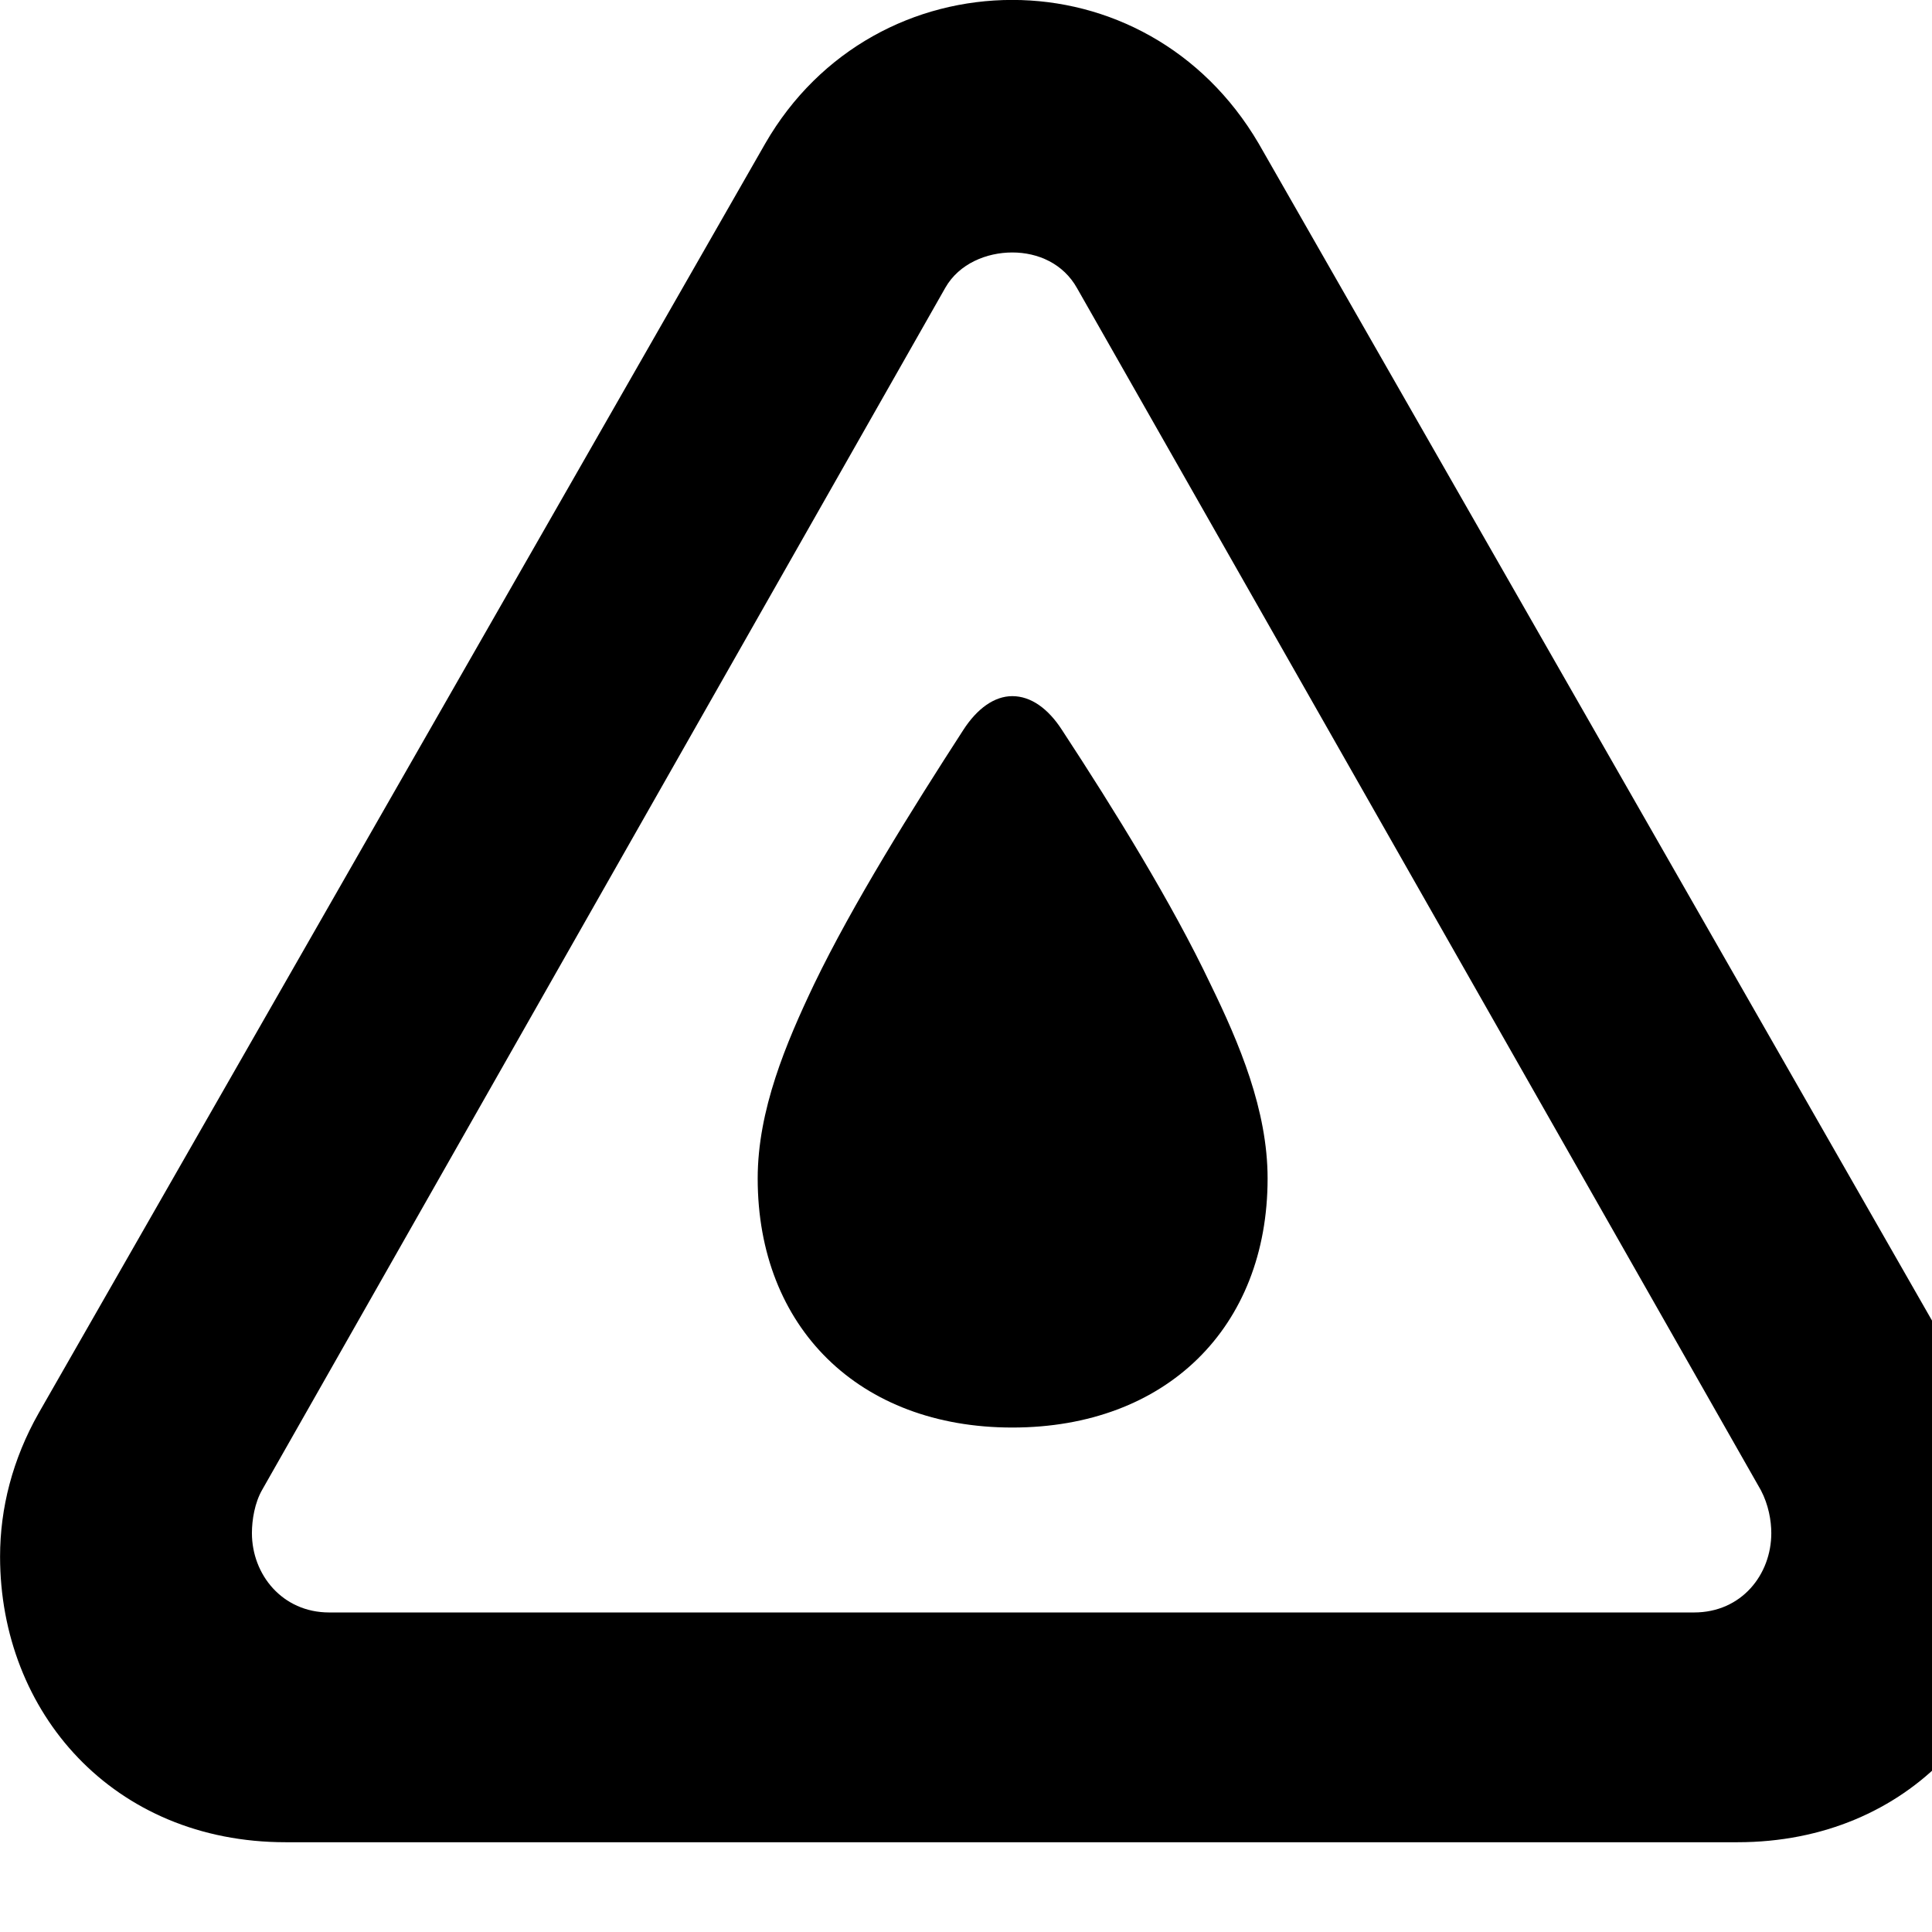 <svg xmlns="http://www.w3.org/2000/svg" viewBox="0 0 28 28" width="28" height="28">
  <path d="M4.141 26.699H25.181C27.681 26.699 29.331 24.819 29.331 22.559C29.331 21.859 29.151 21.139 28.761 20.469L18.241 2.079C17.431 0.699 16.061 -0.001 14.671 -0.001C13.261 -0.001 11.881 0.709 11.091 2.079L0.561 20.479C0.181 21.149 0.001 21.859 0.001 22.559C0.001 24.819 1.641 26.699 4.141 26.699ZM4.771 23.369C4.091 23.369 3.651 22.819 3.651 22.219C3.651 22.029 3.691 21.779 3.801 21.589L13.701 4.169C13.901 3.819 14.301 3.659 14.671 3.659C15.041 3.659 15.411 3.819 15.611 4.179L25.521 21.599C25.631 21.809 25.671 22.039 25.671 22.219C25.671 22.819 25.241 23.369 24.551 23.369ZM14.671 20.689C16.901 20.689 18.371 19.239 18.371 17.079C18.371 16.089 17.961 15.119 17.541 14.259C16.991 13.099 16.151 11.739 15.391 10.579C15.191 10.269 14.941 10.089 14.671 10.089C14.411 10.089 14.161 10.269 13.961 10.579C13.211 11.739 12.361 13.099 11.801 14.259C11.391 15.119 10.981 16.089 10.981 17.079C10.981 19.239 12.451 20.689 14.671 20.689Z" />
</svg>